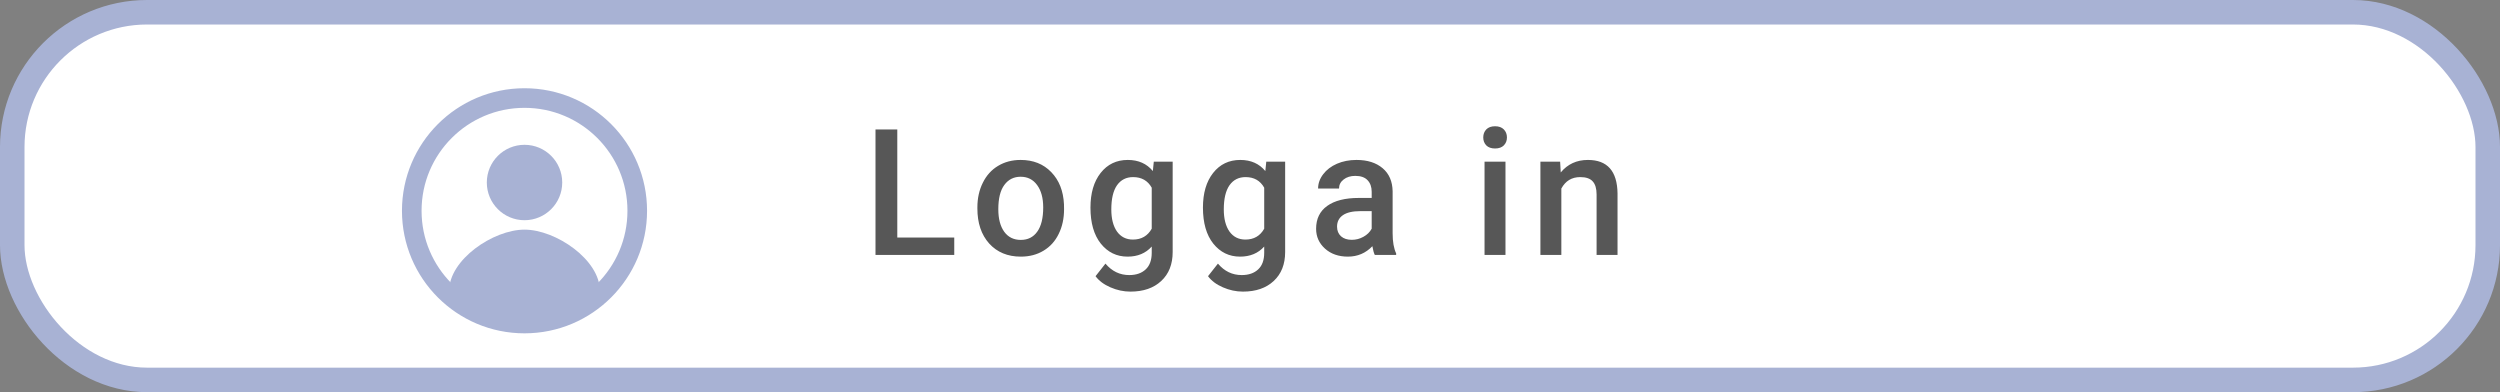 <svg width="255" height="40" viewBox="0 0 255 40" fill="none" xmlns="http://www.w3.org/2000/svg">
    <rect x="0" y="0" width="255" height="40" fill="#808080" stroke="none"/>
    <rect x="1.25" y="1.25" width="252.5" height="37.5" rx="13.75" fill="white" stroke="#A8B2D4" stroke-width="2.5"/>
    <path d="M91.524 24.225H97.334V26H89.301V13.203H91.524V24.225ZM99.693 21.157C99.693 20.226 99.877 19.388 100.246 18.644C100.615 17.894 101.134 17.319 101.802 16.921C102.47 16.517 103.238 16.314 104.105 16.314C105.388 16.314 106.428 16.727 107.225 17.554C108.028 18.38 108.461 19.476 108.526 20.841L108.534 21.342C108.534 22.279 108.353 23.117 107.989 23.855C107.632 24.594 107.116 25.165 106.443 25.569C105.775 25.974 105.001 26.176 104.122 26.176C102.781 26.176 101.705 25.73 100.897 24.84C100.094 23.943 99.693 22.751 99.693 21.263V21.157ZM101.828 21.342C101.828 22.32 102.031 23.088 102.435 23.645C102.839 24.195 103.402 24.471 104.122 24.471C104.843 24.471 105.403 24.189 105.801 23.627C106.205 23.064 106.407 22.241 106.407 21.157C106.407 20.196 106.199 19.435 105.783 18.872C105.373 18.31 104.814 18.028 104.105 18.028C103.407 18.028 102.854 18.307 102.444 18.863C102.033 19.414 101.828 20.24 101.828 21.342ZM111.227 21.175C111.227 19.698 111.573 18.52 112.264 17.642C112.961 16.757 113.884 16.314 115.033 16.314C116.117 16.314 116.969 16.692 117.59 17.448L117.687 16.49H119.612V25.71C119.612 26.958 119.222 27.942 118.443 28.663C117.669 29.384 116.624 29.744 115.305 29.744C114.608 29.744 113.925 29.598 113.257 29.305C112.595 29.018 112.091 28.64 111.746 28.171L112.756 26.888C113.413 27.667 114.221 28.057 115.182 28.057C115.891 28.057 116.451 27.863 116.861 27.477C117.271 27.096 117.476 26.533 117.476 25.789V25.148C116.861 25.833 116.041 26.176 115.015 26.176C113.902 26.176 112.991 25.733 112.282 24.849C111.579 23.964 111.227 22.739 111.227 21.175ZM113.354 21.359C113.354 22.314 113.547 23.067 113.934 23.618C114.327 24.163 114.869 24.436 115.56 24.436C116.421 24.436 117.06 24.066 117.476 23.328V19.145C117.072 18.424 116.439 18.064 115.578 18.064C114.874 18.064 114.327 18.342 113.934 18.898C113.547 19.455 113.354 20.275 113.354 21.359ZM122.7 21.175C122.7 19.698 123.046 18.52 123.737 17.642C124.434 16.757 125.357 16.314 126.506 16.314C127.59 16.314 128.442 16.692 129.063 17.448L129.16 16.49H131.085V25.71C131.085 26.958 130.695 27.942 129.916 28.663C129.142 29.384 128.096 29.744 126.778 29.744C126.081 29.744 125.398 29.598 124.73 29.305C124.068 29.018 123.564 28.64 123.218 28.171L124.229 26.888C124.885 27.667 125.694 28.057 126.655 28.057C127.364 28.057 127.924 27.863 128.334 27.477C128.744 27.096 128.949 26.533 128.949 25.789V25.148C128.334 25.833 127.513 26.176 126.488 26.176C125.375 26.176 124.464 25.733 123.755 24.849C123.051 23.964 122.7 22.739 122.7 21.175ZM124.827 21.359C124.827 22.314 125.02 23.067 125.407 23.618C125.8 24.163 126.342 24.436 127.033 24.436C127.894 24.436 128.533 24.066 128.949 23.328V19.145C128.545 18.424 127.912 18.064 127.051 18.064C126.347 18.064 125.8 18.342 125.407 18.898C125.02 19.455 124.827 20.275 124.827 21.359ZM140.228 26C140.135 25.818 140.053 25.523 139.982 25.112C139.303 25.821 138.471 26.176 137.486 26.176C136.531 26.176 135.752 25.903 135.148 25.358C134.545 24.814 134.243 24.14 134.243 23.337C134.243 22.323 134.618 21.547 135.368 21.008C136.124 20.463 137.202 20.19 138.603 20.19H139.912V19.566C139.912 19.074 139.774 18.682 139.499 18.389C139.224 18.09 138.805 17.94 138.242 17.94C137.756 17.94 137.357 18.064 137.047 18.31C136.736 18.55 136.581 18.857 136.581 19.232H134.445C134.445 18.711 134.618 18.225 134.964 17.773C135.31 17.316 135.778 16.959 136.37 16.701C136.968 16.443 137.633 16.314 138.365 16.314C139.478 16.314 140.366 16.596 141.028 17.158C141.69 17.715 142.03 18.5 142.048 19.514V23.803C142.048 24.658 142.168 25.341 142.408 25.851V26H140.228ZM137.882 24.462C138.304 24.462 138.699 24.359 139.068 24.154C139.443 23.949 139.725 23.674 139.912 23.328V21.535H138.761C137.97 21.535 137.375 21.673 136.977 21.948C136.578 22.224 136.379 22.613 136.379 23.117C136.379 23.527 136.514 23.855 136.783 24.102C137.059 24.342 137.425 24.462 137.882 24.462ZM153.559 26H151.423V16.49H153.559V26ZM151.291 14.021C151.291 13.692 151.394 13.42 151.599 13.203C151.81 12.986 152.109 12.878 152.496 12.878C152.882 12.878 153.181 12.986 153.392 13.203C153.603 13.42 153.708 13.692 153.708 14.021C153.708 14.343 153.603 14.612 153.392 14.829C153.181 15.04 152.882 15.146 152.496 15.146C152.109 15.146 151.81 15.04 151.599 14.829C151.394 14.612 151.291 14.343 151.291 14.021ZM159.134 16.49L159.196 17.589C159.899 16.739 160.822 16.314 161.965 16.314C163.945 16.314 164.953 17.448 164.988 19.716V26H162.852V19.839C162.852 19.235 162.72 18.79 162.457 18.503C162.199 18.21 161.774 18.064 161.182 18.064C160.321 18.064 159.679 18.453 159.257 19.232V26H157.122V16.49H159.134Z" fill="#575757"/>
    <circle cx="53.5" cy="21.5" r="11.5" stroke="#A8B2D4" stroke-width="2"/>
    <circle cx="53.501" cy="18.616" r="3.846" fill="#A8B2D4"/>
    <path d="M61.192 29.672C61.192 32.858 56.686 33.037 53.5 33.037C50.314 33.037 45.808 32.858 45.808 29.672C45.808 26.486 50.314 23.422 53.5 23.422C56.686 23.422 61.192 26.486 61.192 29.672Z" fill="#A8B2D4"/>
</svg>


